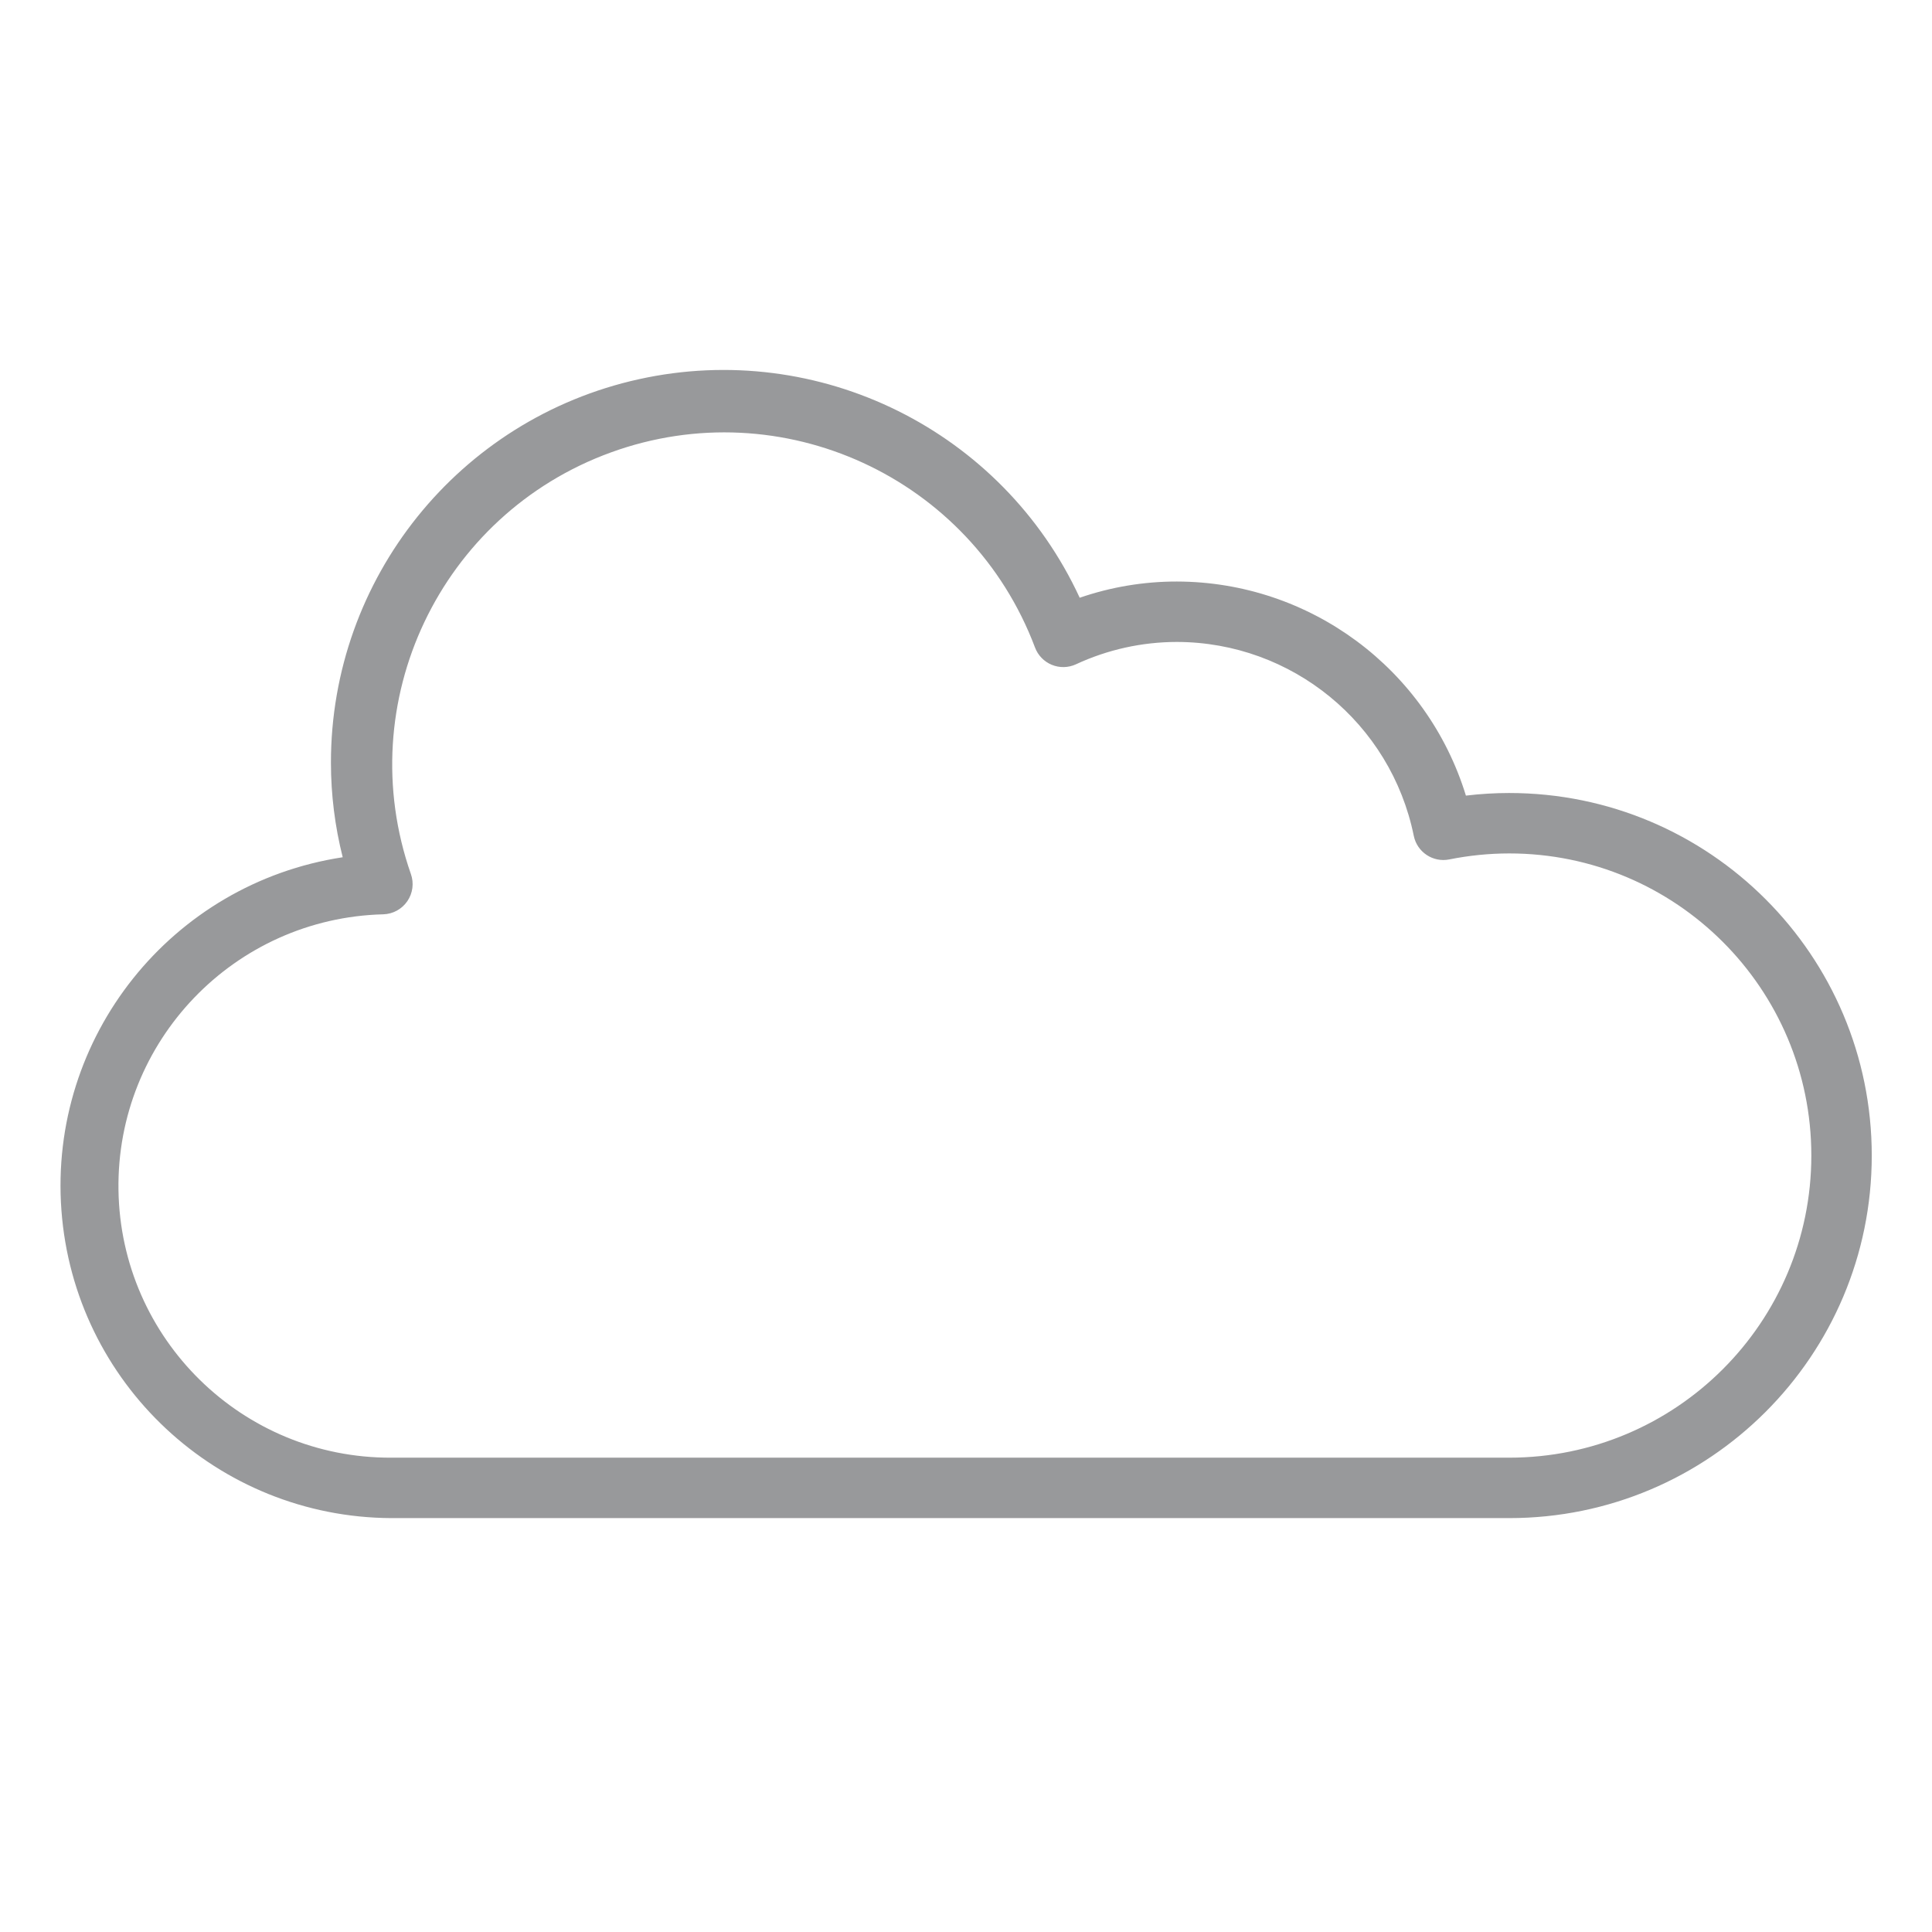 <svg style="fill: #98999b;" height="638pt" viewBox="-20 -129 638.671 638" width="638pt" xmlns="http://www.w3.org/2000/svg"><path d="m478.906 132.812c-4.785.004-9.562.293-14.312.863-12.895-41.988-51.629-70.684-95.551-70.773-10.934-.012-21.789 1.805-32.121 5.363-25.578-55.309-86.195-85.367-145.699-72.25-59.512 13.121-101.867 65.875-101.824 126.809.004 10.531 1.316 21.02 3.891 31.223-56.695 8.656-97.203 59.469-92.988 116.668 4.207 57.203 51.719 101.543 109.07 101.797h369.535c66.191 0 119.848-53.66 119.848-119.852s-53.656-119.848-119.848-119.848zm0 219.723h-369.535c-49.238.215-89.473-39.254-90.207-88.488-.73-49.234 38.305-89.879 87.531-91.133 3.195-.09 6.152-1.703 7.957-4.34 1.812-2.641 2.246-5.98 1.172-8.992-19.824-56.73 9.664-118.855 66.152-139.367 56.484-20.512 118.965 8.227 140.156 64.461.969 2.609 2.977 4.691 5.547 5.754 2.574 1.062 5.469 1.004 7.992-.16 10.457-4.863 21.844-7.383 33.371-7.395 38 .07 70.723 26.836 78.312 64.07 1.086 5.414 6.359 8.914 11.766 7.82 6.512-1.305 13.137-1.969 19.785-1.977 55.16 0 99.875 44.719 99.875 99.871 0 55.16-44.715 99.875-99.875 99.875zm0 0"/></svg>